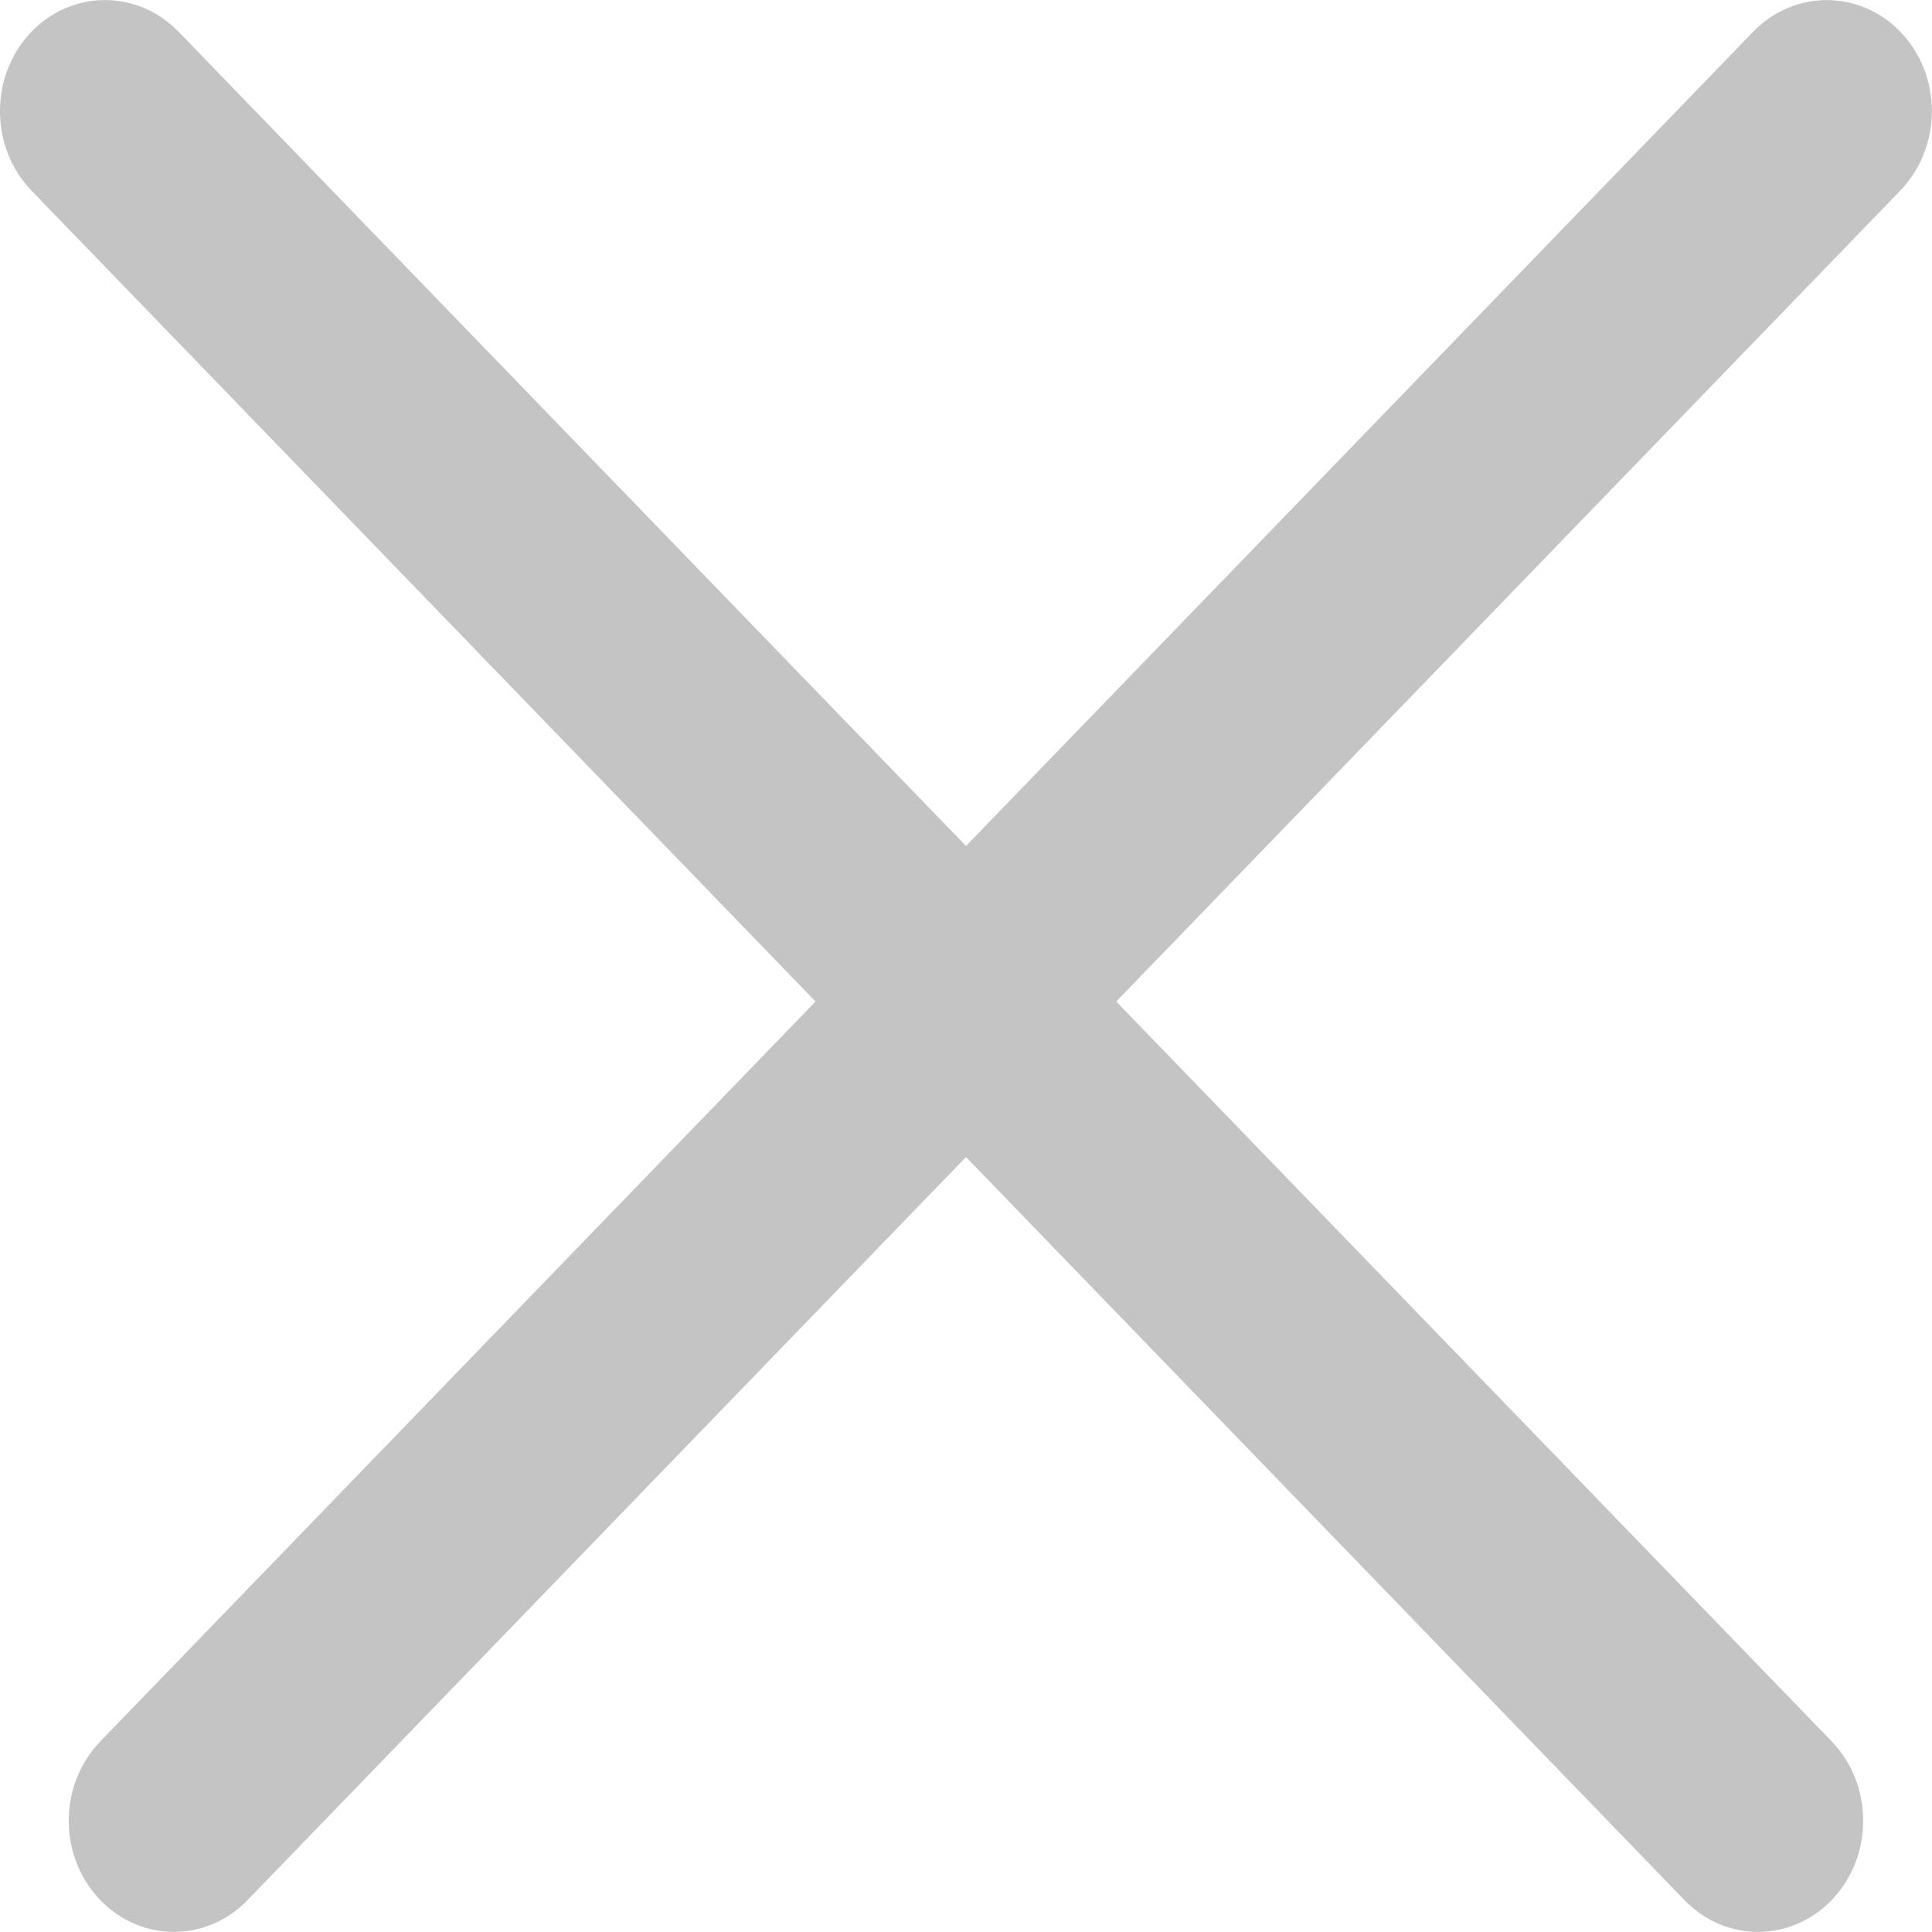 <svg width="8" height="8" viewBox="0 0 8 8" fill="none" xmlns="http://www.w3.org/2000/svg">
<path fill-rule="evenodd" clip-rule="evenodd" d="M0.124 0.138C-0.044 0.32 -0.041 0.612 0.131 0.79L3.377 4.147L0.416 7.21C0.244 7.388 0.24 7.679 0.409 7.861C0.577 8.043 0.853 8.046 1.025 7.868L4 4.791L6.975 7.868C7.147 8.046 7.423 8.043 7.591 7.861C7.759 7.679 7.756 7.388 7.584 7.21L4.622 4.147L7.868 0.79C8.04 0.612 8.044 0.32 7.875 0.138C7.707 -0.043 7.431 -0.046 7.259 0.132L4 3.503L0.74 0.132C0.568 -0.046 0.292 -0.043 0.124 0.138Z" fill="#C4C4C4"/>
</svg>
